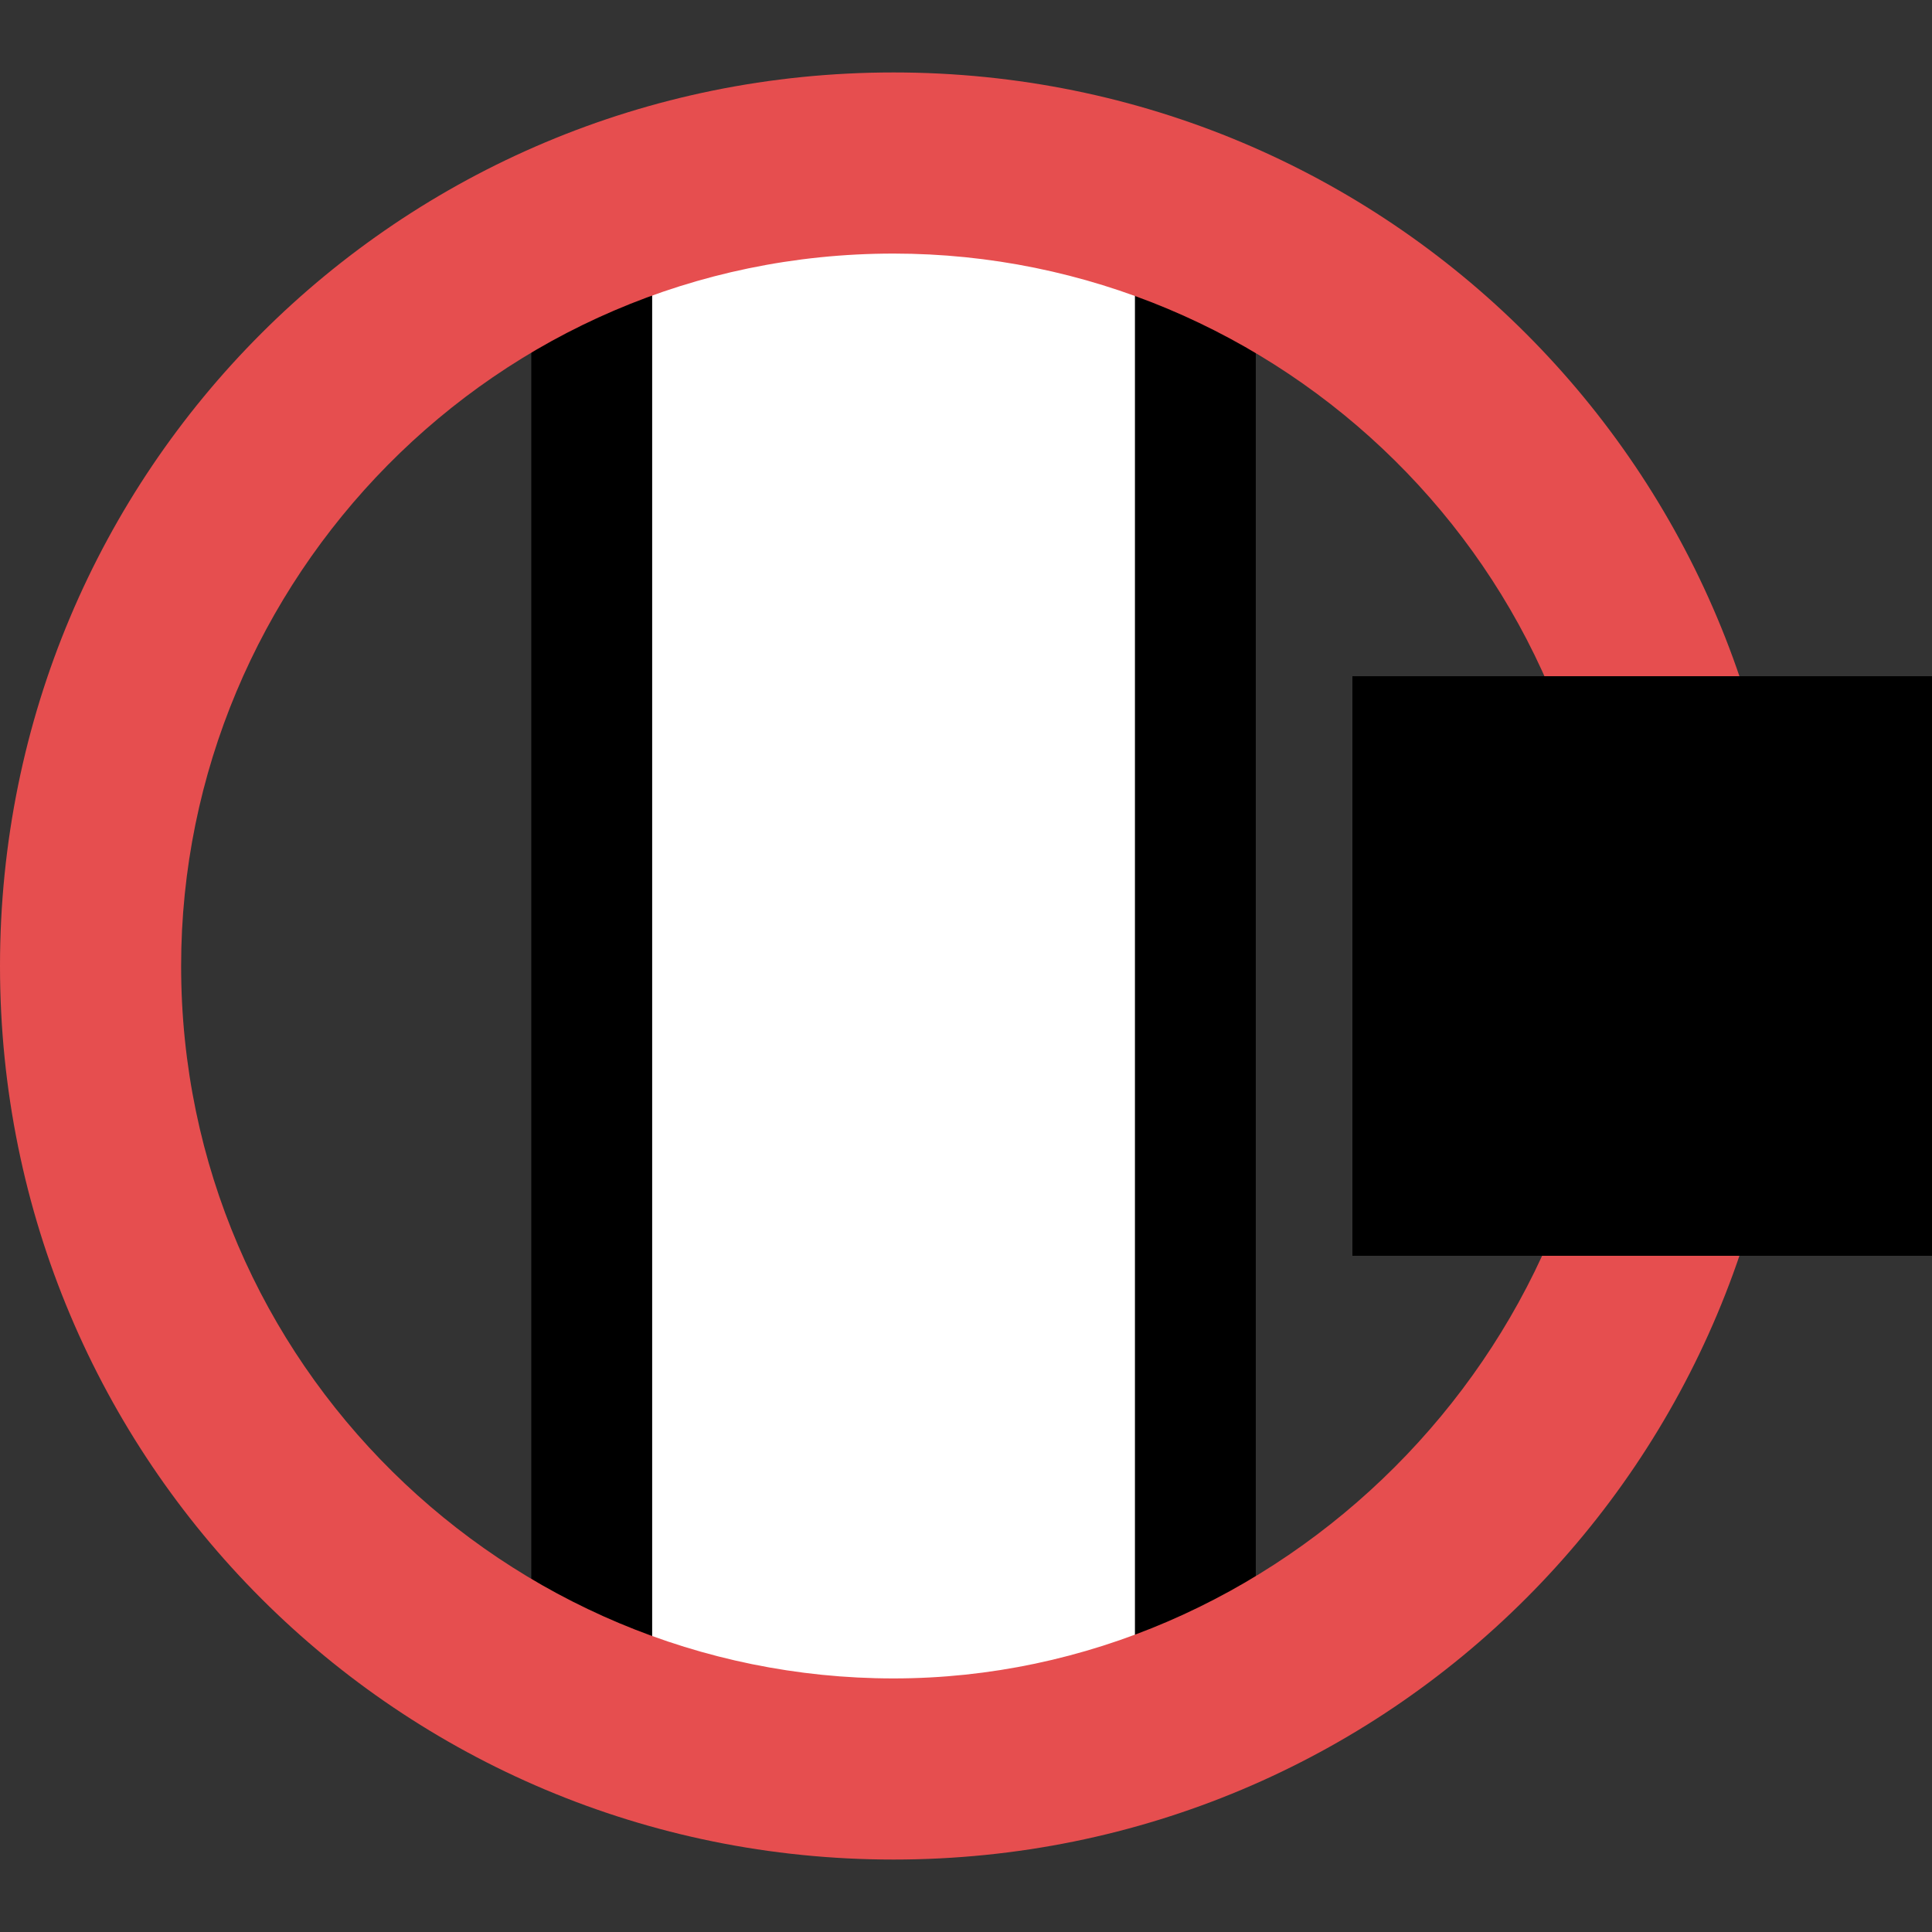 <?xml version="1.0" encoding="utf-8"?>
<!-- Generator: Adobe Illustrator 19.1.0, SVG Export Plug-In . SVG Version: 6.00 Build 0)  -->
<!DOCTYPE svg PUBLIC "-//W3C//DTD SVG 1.1//EN" "http://www.w3.org/Graphics/SVG/1.1/DTD/svg11.dtd">
<svg version="1.1" id="Ebene_1" xmlns="http://www.w3.org/2000/svg" xmlns:xlink="http://www.w3.org/1999/xlink" x="0px" y="0px"
	 viewBox="-412 290.3 16 16" style="enable-background:new -412 290.3 16 16;" xml:space="preserve">
<rect x="-412" y="290.3" width="16" height="16" fill="#333333" stroke="none"/>
<style type="text/css">
	.st0{fill:#FFFFFF;}
	.st1{fill:none;}
	.st2{fill:#E64E4F;}
</style>
<g id="XMLID_1_">
	<rect id="XMLID_72_" x="-406.6" y="292.2" class="st0" width="4" height="12.2"/>
	<path id="XMLID_69_" d="M-407.6,292v12.5h6V292H-407.6z M-402.6,304.4h-4v-12.2h4V304.4z"/>
</g>
<g>
	<path class="st1" d="M-404.6,292.4c-3.3,0-5.9,2.6-5.9,5.9c0,3.2,2.6,5.9,5.9,5.9c3.2,0,5.9-2.6,5.9-5.9S-401.4,292.4-404.6,292.4z
		"/>
	<path class="st2" d="M-404.6,290.9c-4.1,0-7.4,3.3-7.4,7.4s3.3,7.4,7.4,7.4s7.4-3.3,7.4-7.4S-400.5,290.9-404.6,290.9z
		 M-404.6,304.2c-3.2,0-5.9-2.6-5.9-5.9c0-3.2,2.6-5.9,5.9-5.9c3.2,0,5.9,2.6,5.9,5.9C-398.7,301.5-401.4,304.2-404.6,304.2z"/>
</g>
<g>
	<rect x="-400.8" y="295.9" width="4.8" height="4.8"/>
</g>
</svg>
